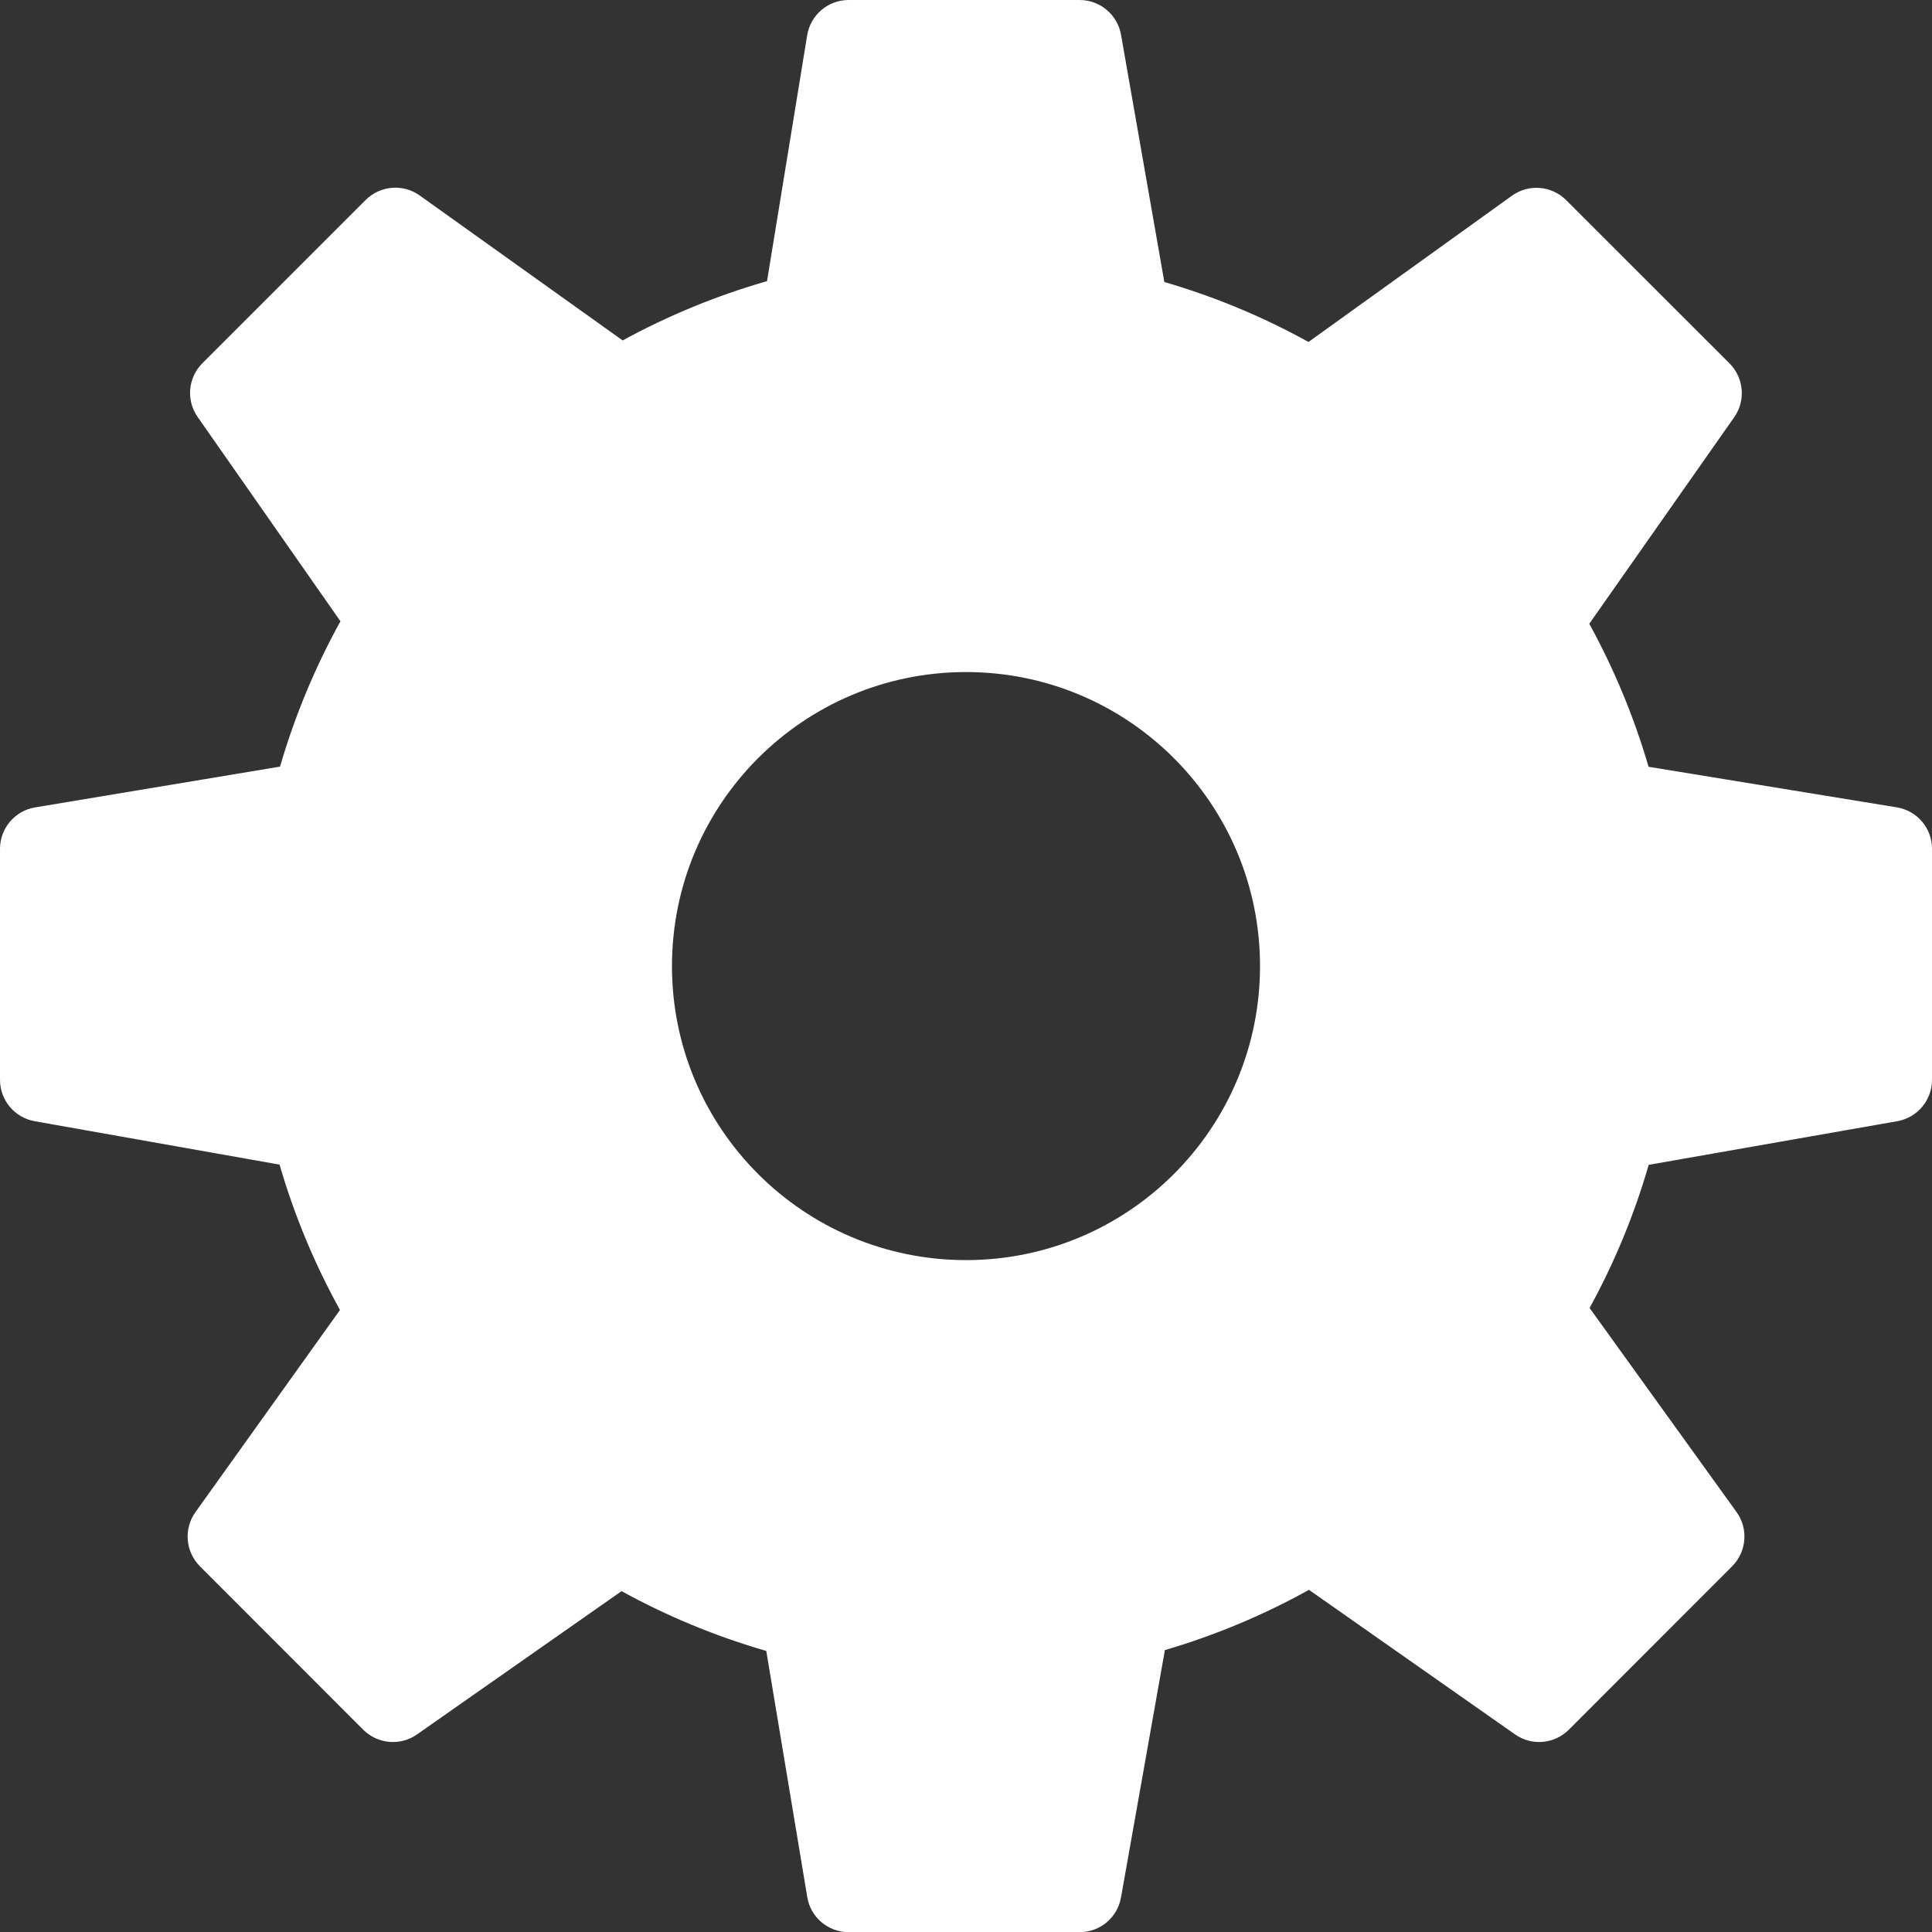 <svg height="46" viewBox="0 0 45.996 46" width="45.996" xmlns="http://www.w3.org/2000/svg"><rect x="0" y="0" width="45.996" height="46" fill="#333333" stroke="none"/><path d="m45.158 19.221-5.91-.966c-.346-1.186-.819-2.326-1.411-3.405l3.45-4.917c.279-.397.231-.938-.112-1.282l-3.889-3.887c-.347-.346-.893-.391-1.291-.104l-4.843 3.481c-1.089-.602-2.239-1.08-3.432-1.427l-1.031-5.886c-.084-.478-.499-.828-.985-.828h-5.5c-.49 0-.908.355-.987.839l-.956 5.854c-1.2.345-2.352.818-3.437 1.412l-4.83-3.45c-.399-.285-.942-.239-1.289.106l-3.887 3.887c-.343.343-.391.883-.112 1.28l3.399 4.863c-.605 1.095-1.087 2.254-1.438 3.46l-5.831.971c-.482.08-.836.498-.836.986v5.5c0 .485.348.9.825.985l5.831 1.034c.349 1.203.831 2.362 1.438 3.46l-3.441 4.813c-.284.397-.239.942.106 1.289l3.888 3.891c.343.343.884.391 1.281.112l4.87-3.411c1.093.601 2.248 1.078 3.445 1.424l.976 5.861c.079.481.496.834.985.834h5.5c.485 0 .9-.348.984-.825l1.045-5.89c1.199-.353 2.348-.833 3.43-1.435l4.905 3.441c.398.281.938.232 1.282-.111l3.888-3.891c.346-.347.391-.894.104-1.292l-3.498-4.857c.593-1.08 1.064-2.222 1.407-3.408l5.918-1.039c.479-.084.827-.5.827-.985v-5.5c.001-.49-.354-.908-.838-.987zm-22.16 10.779c-3.866 0-7-3.134-7-7s3.134-7 7-7 7 3.134 7 7-3.134 7-7 7z" fill="#fff"/></svg>